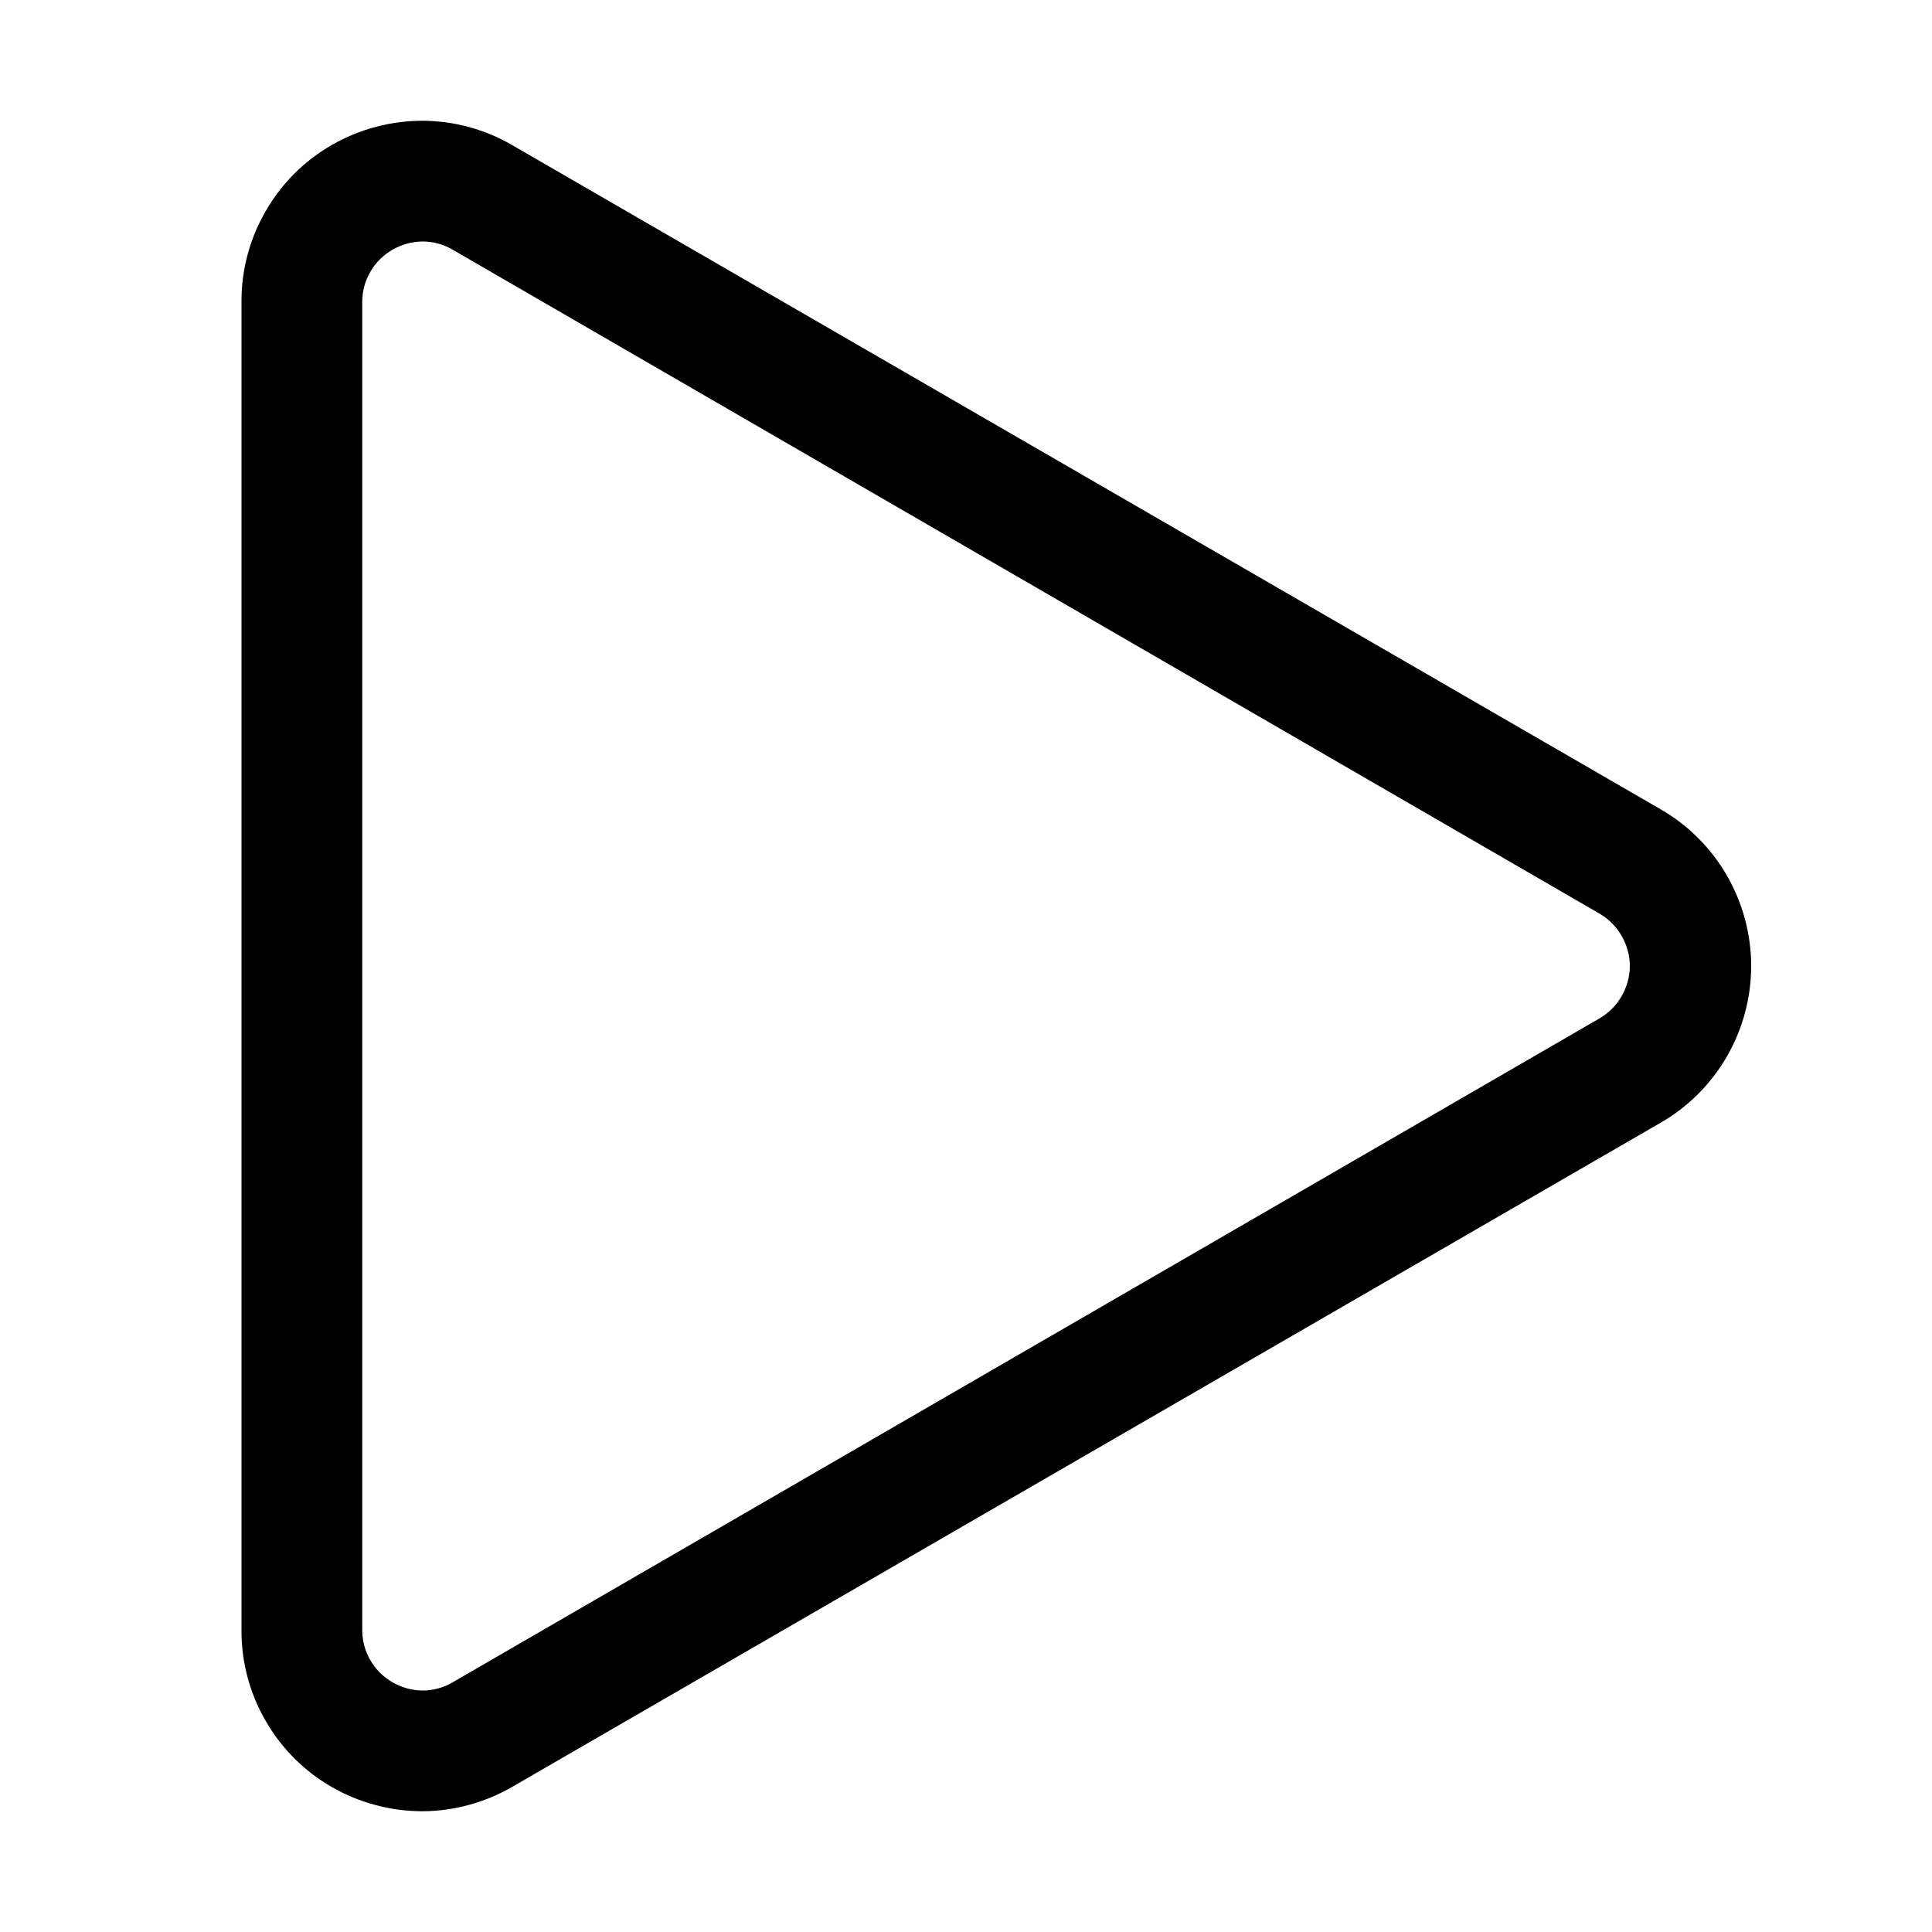 <svg width="10" height="10" viewBox="0 0 10 10" fill="none" xmlns="http://www.w3.org/2000/svg">
<path d="M1.25 8.438L1.25 1.562C1.249 1.398 1.292 1.236 1.375 1.093C1.457 0.95 1.575 0.832 1.718 0.75C1.861 0.668 2.023 0.625 2.188 0.625C2.353 0.626 2.514 0.67 2.656 0.754L8.594 4.188C8.737 4.27 8.855 4.388 8.938 4.531C9.02 4.673 9.064 4.835 9.064 5C9.064 5.165 9.02 5.327 8.938 5.469C8.855 5.612 8.737 5.73 8.594 5.812L2.656 9.246C2.514 9.329 2.353 9.374 2.188 9.375C2.023 9.375 1.861 9.332 1.718 9.25C1.575 9.168 1.457 9.05 1.375 8.907C1.292 8.764 1.249 8.602 1.25 8.438ZM8.281 4.73L2.344 1.293C2.297 1.265 2.243 1.25 2.188 1.25C2.133 1.25 2.079 1.265 2.031 1.293C1.984 1.32 1.944 1.359 1.917 1.407C1.889 1.454 1.875 1.508 1.875 1.562L1.875 8.438C1.875 8.492 1.889 8.546 1.917 8.593C1.944 8.641 1.984 8.68 2.031 8.707C2.079 8.735 2.133 8.75 2.188 8.75C2.243 8.75 2.297 8.735 2.344 8.707L8.281 5.27C8.328 5.242 8.367 5.203 8.394 5.155C8.421 5.108 8.436 5.054 8.436 5C8.436 4.946 8.421 4.892 8.394 4.845C8.367 4.797 8.328 4.758 8.281 4.73Z" fill="black"/>
</svg>
